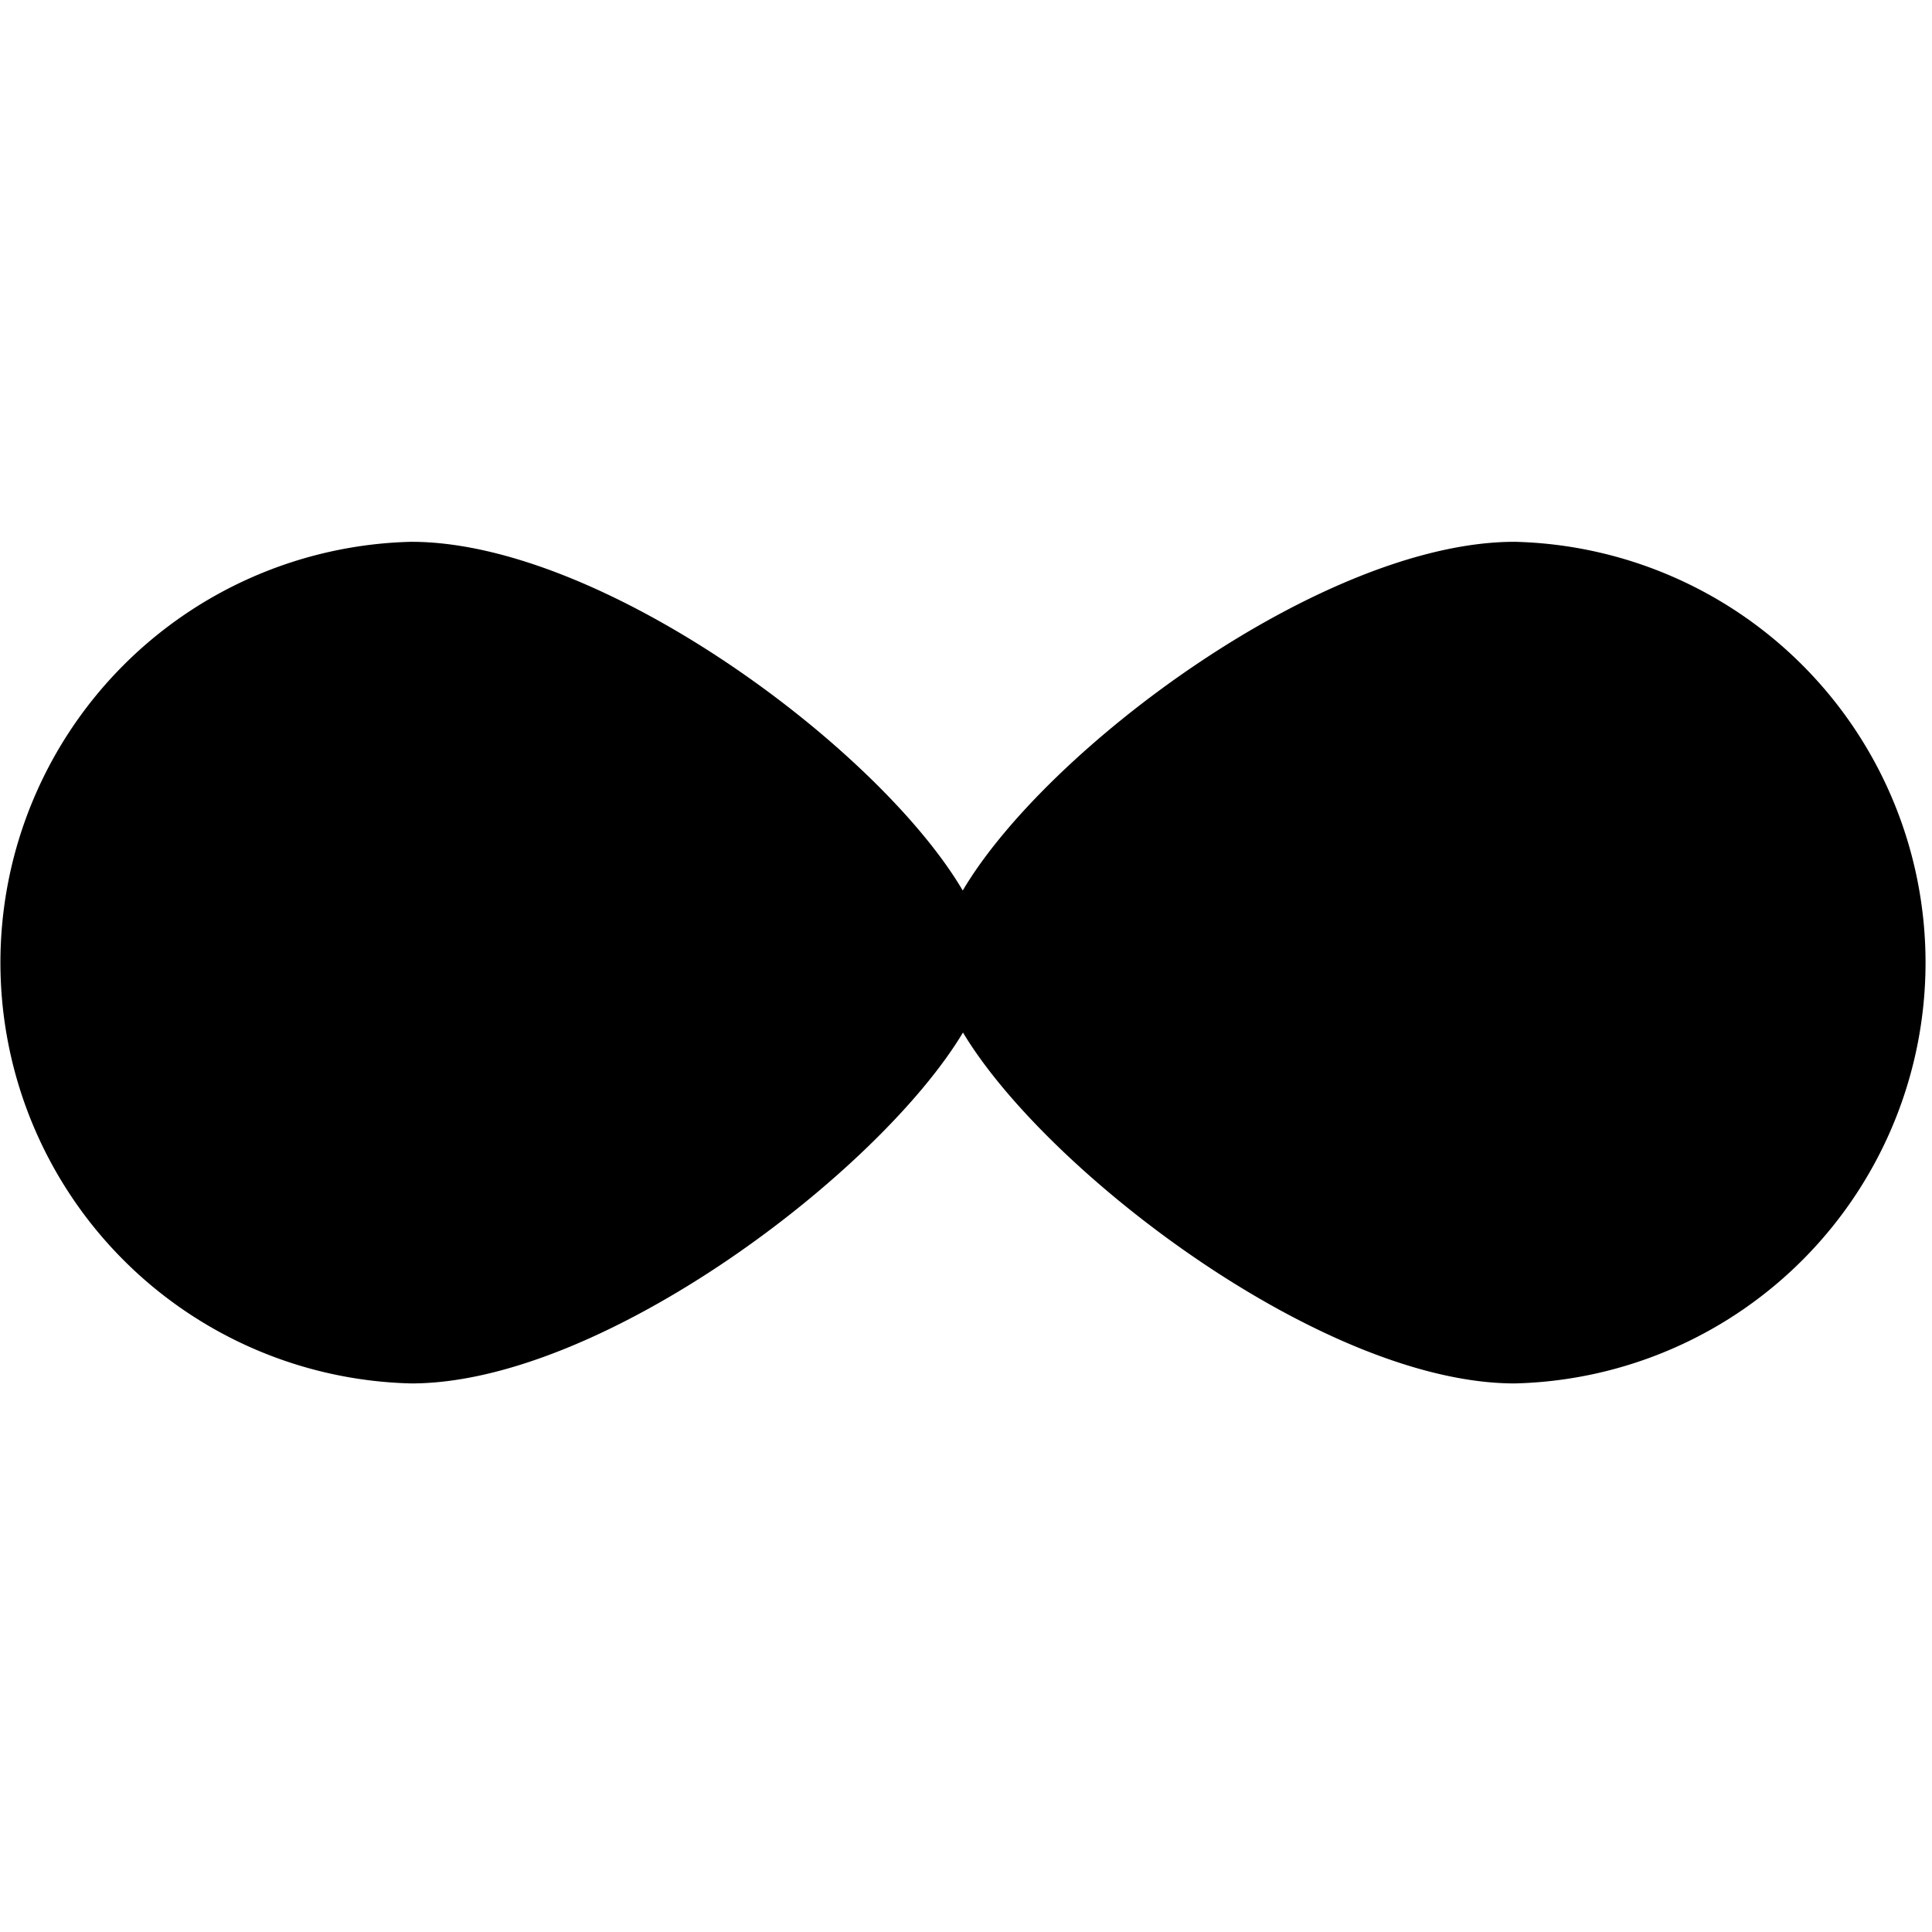 <?xml version="1.0" encoding="UTF-8" standalone="no"?><svg xmlns="http://www.w3.org/2000/svg" class="qi-1019" fill="#000000" height="16" viewBox="0 0 16 16" width="16">
  <path d="M12.543 4.487c-1.581 0-3.876 1.712-4.57 2.888C7.282 6.2 4.987 4.487 3.406 4.487a3.486 3.486 0 0 0 0 6.97c1.58 0 3.876-1.75 4.569-2.906.693 1.156 2.988 2.906 4.569 2.906a3.486 3.486 0 0 0 0-6.97h-.001Z"/>
</svg>